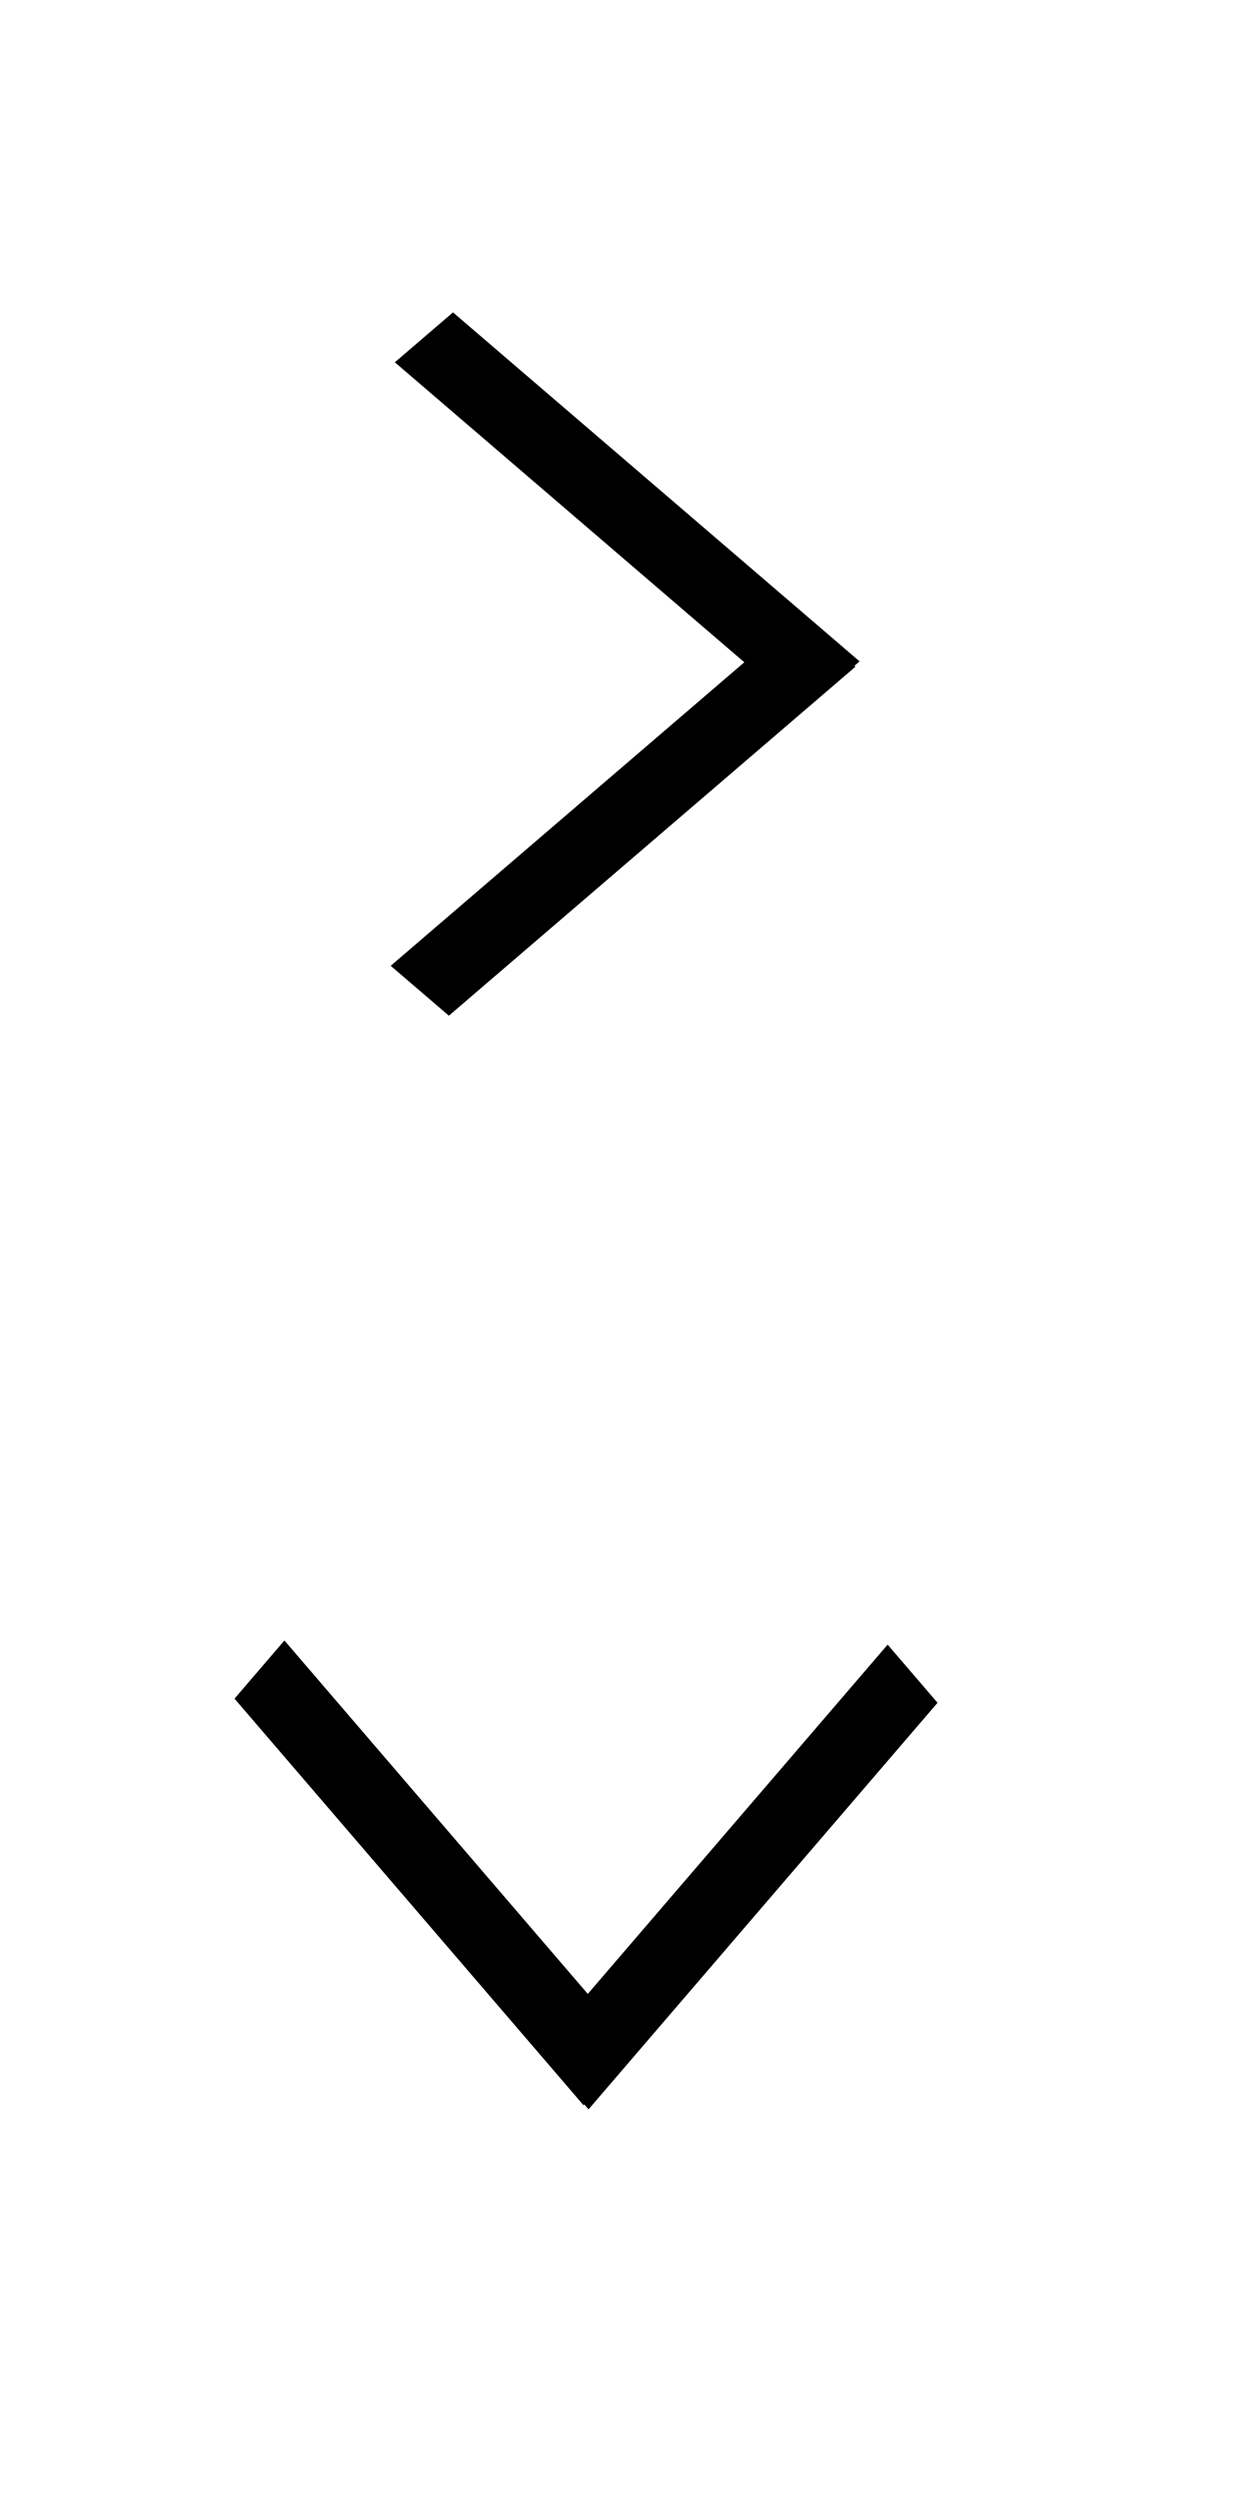 <?xml version="1.0" encoding="UTF-8"?>
<svg id="bitmap:16-32" width="16" height="32" version="1.1" viewBox="0 0 4.233 8.467" xmlns="http://www.w3.org/2000/svg">
 <style>
  @import url(colors.css);
 </style>
 <g class="Highlight" fill="currentColor">
  <path d="m3.175 5.767-1.182 1.377-0.169-0.197 1.182-1.377z"/>
  <path d="m0.963 5.556 1.182 1.377-0.169 0.197-1.182-1.377z"/>
  <path d="m2.714 2.409-1.377-1.182 0.197-0.169 1.377 1.182z"/>
  <path d="m2.897 2.258-1.377 1.182-0.197-0.169 1.377-1.182z"/>
 </g>
</svg>
